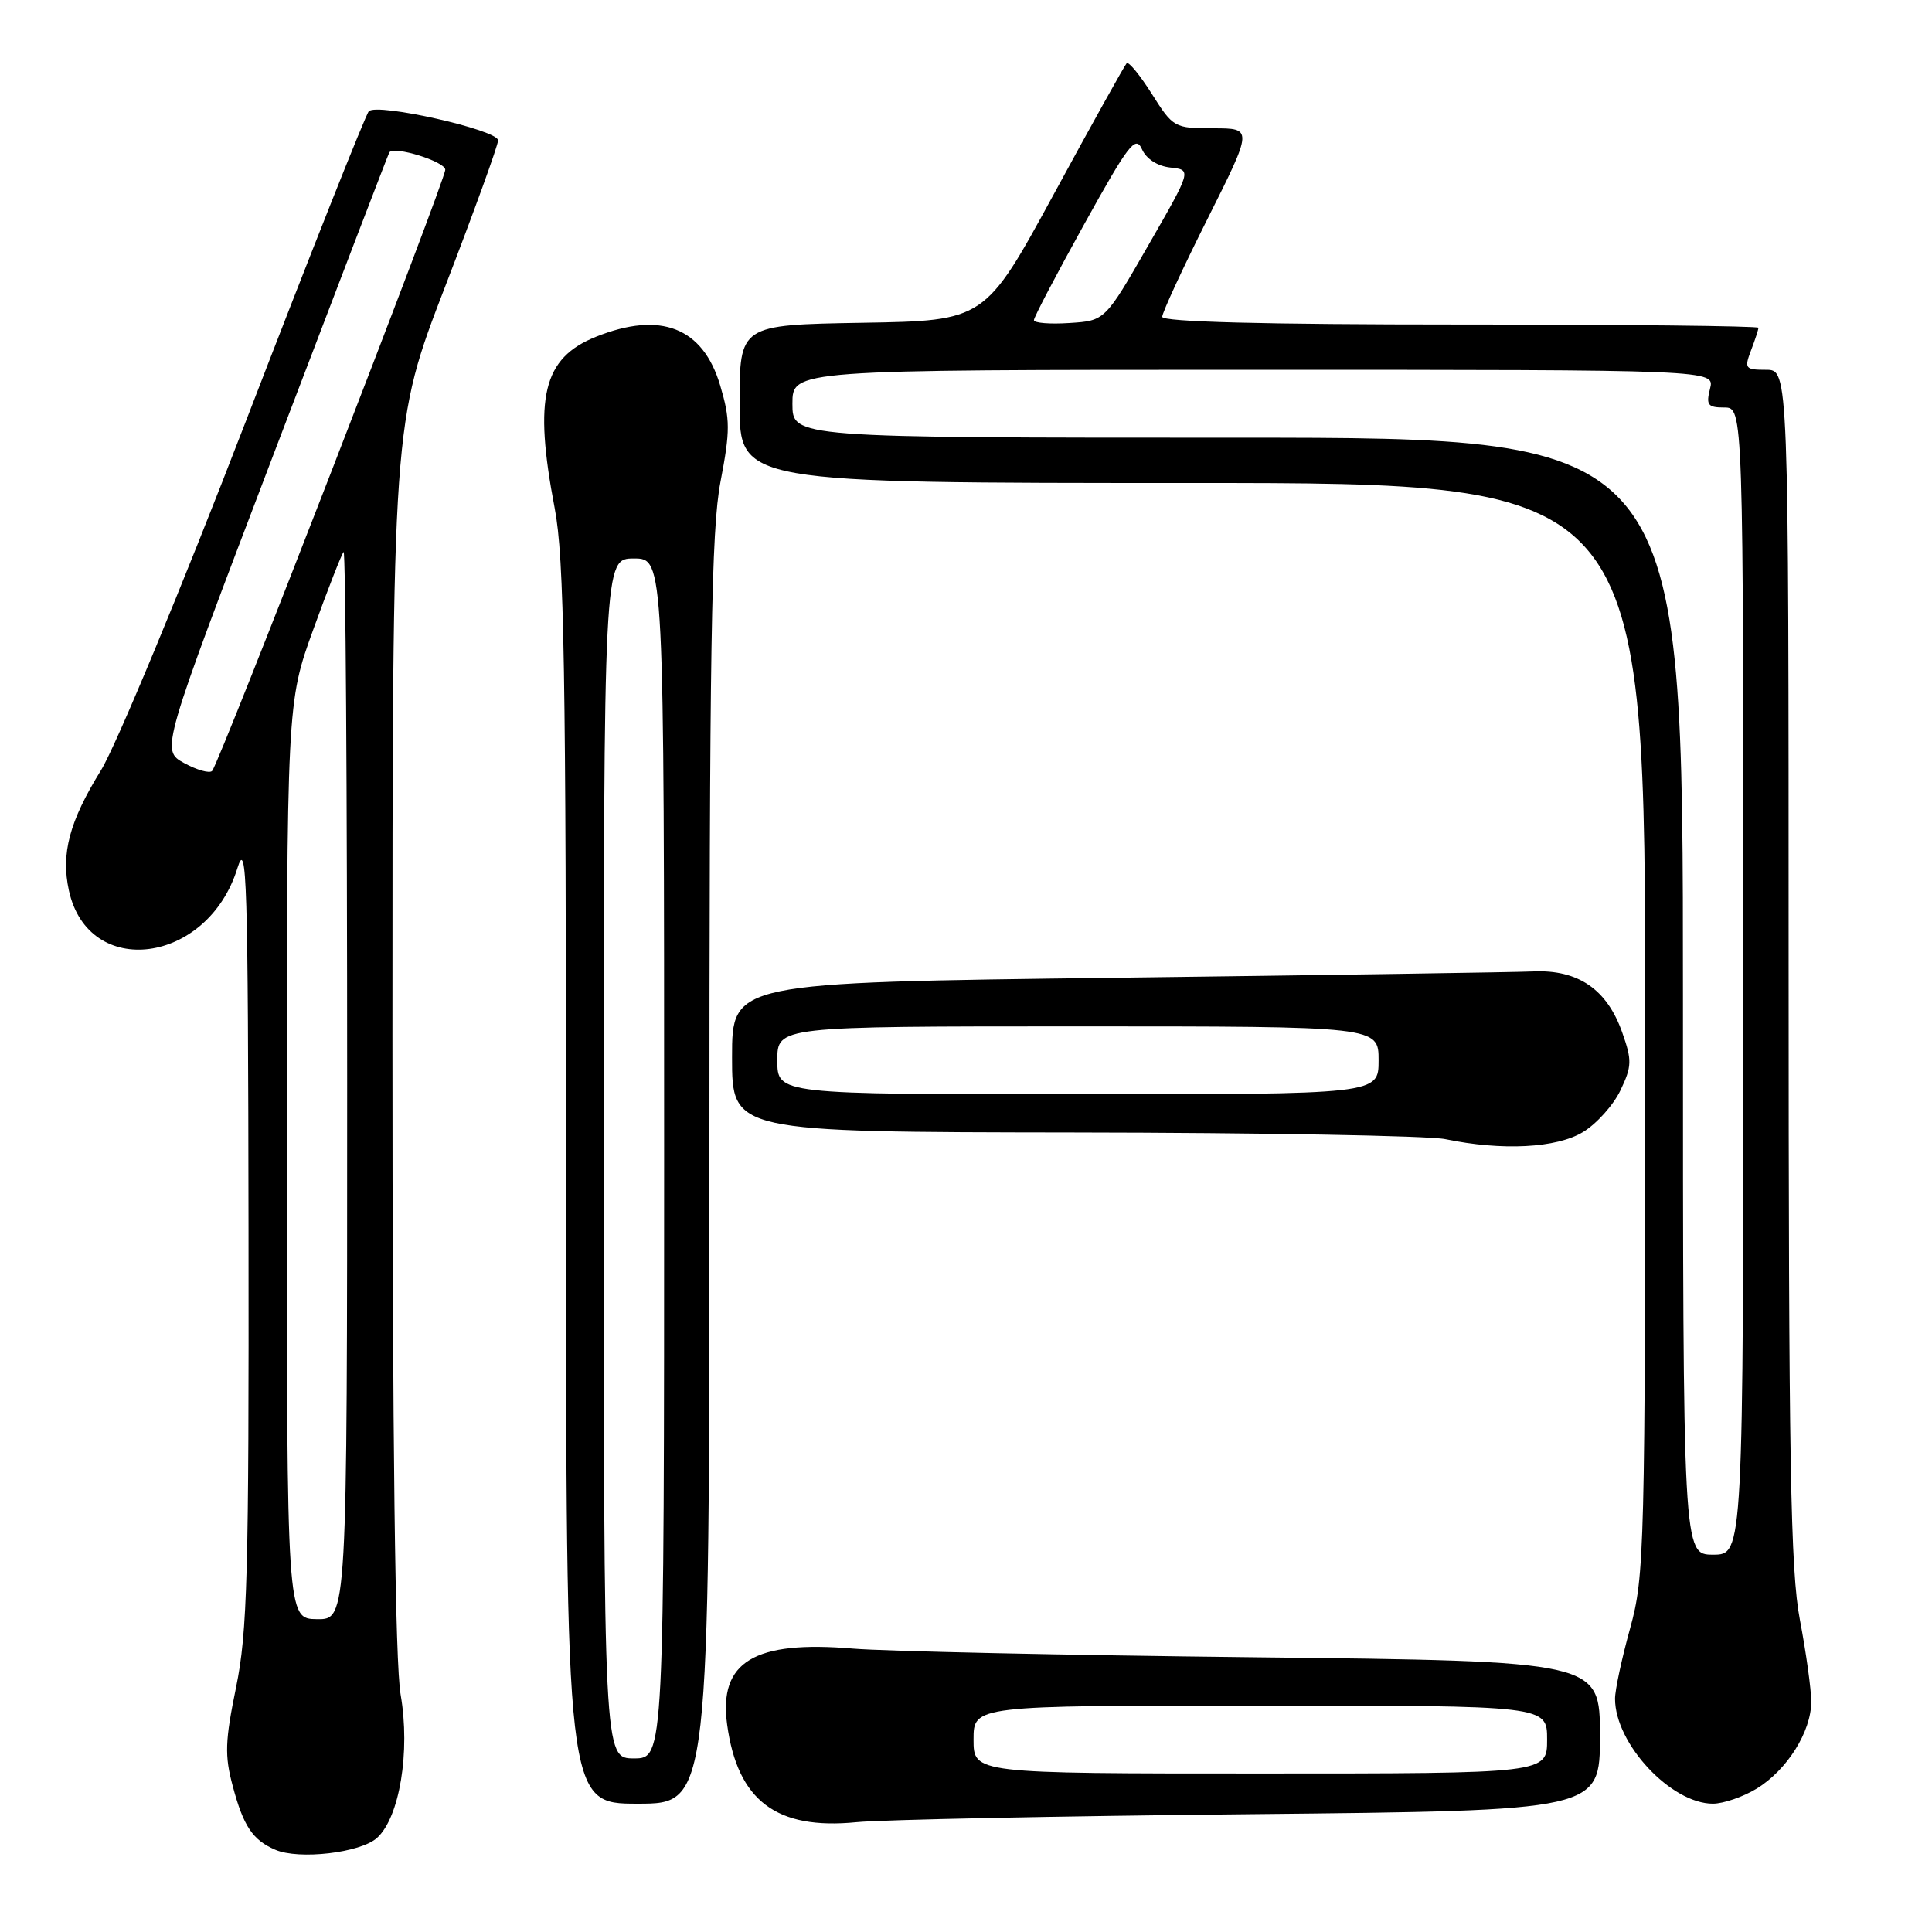 <?xml version="1.0" encoding="UTF-8" standalone="no"?>
<!DOCTYPE svg PUBLIC "-//W3C//DTD SVG 1.1//EN" "http://www.w3.org/Graphics/SVG/1.1/DTD/svg11.dtd" >
<svg xmlns="http://www.w3.org/2000/svg" xmlns:xlink="http://www.w3.org/1999/xlink" version="1.1" viewBox="0 0 256 256">
 <g >
 <path fill="currentColor"
d=" M 49.96 243.53 C 52.95 240.83 54.39 232.08 53.09 224.58 C 52.36 220.43 52.00 191.18 52.00 137.21 C 52.00 56.09 52.00 56.09 59.00 37.93 C 62.85 27.94 66.00 19.24 66.00 18.60 C 66.00 17.22 49.98 13.61 48.87 14.74 C 48.46 15.16 41.12 33.65 32.57 55.84 C 24.01 78.03 15.38 98.82 13.39 102.05 C 9.19 108.85 8.06 113.09 9.13 118.00 C 11.72 129.86 27.54 127.76 31.46 115.03 C 32.70 111.02 32.87 116.48 32.93 162.87 C 32.99 208.64 32.78 216.29 31.28 223.58 C 29.82 230.69 29.75 232.63 30.84 236.67 C 32.25 241.98 33.48 243.81 36.47 245.10 C 39.61 246.46 47.78 245.51 49.96 243.53 Z  M 165.75 240.39 C 212.00 239.92 212.00 239.92 212.00 230.02 C 212.00 220.11 212.00 220.11 166.25 219.60 C 141.09 219.32 117.14 218.80 113.03 218.45 C 99.93 217.34 95.21 220.19 96.35 228.52 C 97.73 238.62 102.88 242.50 113.50 241.45 C 116.80 241.12 140.31 240.64 165.75 240.39 Z  M 94.00 155.25 C 94.00 85.76 94.25 70.19 95.47 63.83 C 96.77 57.04 96.76 55.57 95.43 51.08 C 93.15 43.39 87.55 41.19 78.98 44.62 C 71.94 47.44 70.69 52.64 73.50 67.34 C 74.76 73.91 75.00 88.43 75.00 157.09 C 75.00 239.00 75.00 239.00 84.50 239.00 C 94.00 239.00 94.00 239.00 94.00 155.25 Z  M 232.76 237.01 C 236.80 234.54 239.99 229.47 240.00 225.50 C 240.00 223.85 239.32 218.97 238.50 214.66 C 237.25 208.11 237.00 193.90 237.00 127.91 C 237.00 49.00 237.00 49.00 234.02 49.00 C 231.24 49.00 231.11 48.83 232.02 46.43 C 232.56 45.02 233.00 43.67 233.00 43.43 C 233.00 43.20 215.22 43.00 193.50 43.00 C 167.43 43.00 154.00 42.65 154.00 41.98 C 154.00 41.43 156.70 35.58 160.01 28.98 C 166.02 17.00 166.02 17.00 160.76 17.00 C 155.61 17.00 155.44 16.90 152.63 12.45 C 151.05 9.95 149.55 8.12 149.29 8.38 C 149.03 8.64 144.69 16.42 139.66 25.68 C 130.50 42.50 130.50 42.50 114.25 42.77 C 98.00 43.05 98.00 43.05 98.00 53.52 C 98.00 64.00 98.00 64.00 158.00 64.00 C 218.00 64.00 218.00 64.00 218.00 136.27 C 218.00 205.47 217.91 208.85 216.00 215.76 C 214.90 219.73 214.00 223.92 214.00 225.09 C 214.00 231.06 221.42 239.00 226.98 239.00 C 228.37 238.99 230.97 238.10 232.76 237.01 Z  M 209.76 150.00 C 211.56 148.91 213.79 146.42 214.72 144.47 C 216.24 141.28 216.26 140.50 214.95 136.80 C 212.94 131.09 209.10 128.46 203.18 128.72 C 200.61 128.83 175.66 129.21 147.75 129.56 C 97.00 130.19 97.00 130.19 97.00 140.09 C 97.00 150.00 97.00 150.00 142.25 150.06 C 167.14 150.09 189.30 150.49 191.50 150.94 C 199.05 152.51 206.27 152.13 209.76 150.00 Z  M 38.00 153.80 C 38.00 93.10 38.00 93.10 41.53 83.36 C 43.47 78.00 45.27 73.40 45.53 73.14 C 45.79 72.88 46.00 104.60 46.00 143.63 C 46.00 214.60 46.00 214.60 42.00 214.55 C 38.01 214.50 38.01 214.50 38.00 153.80 Z  M 24.40 101.11 C 21.30 99.41 21.30 99.41 36.34 59.96 C 44.61 38.26 51.47 20.36 51.59 20.19 C 52.18 19.29 59.00 21.41 59.00 22.49 C 59.00 23.92 29.06 101.14 28.11 102.15 C 27.77 102.51 26.10 102.04 24.40 101.11 Z  M 129.00 230.50 C 129.00 226.00 129.00 226.00 167.00 226.00 C 205.00 226.00 205.00 226.00 205.00 230.50 C 205.00 235.00 205.00 235.00 167.00 235.00 C 129.00 235.00 129.00 235.00 129.00 230.50 Z  M 80.00 153.50 C 80.00 74.00 80.00 74.00 84.00 74.00 C 88.00 74.00 88.00 74.00 88.00 153.50 C 88.00 233.00 88.00 233.00 84.00 233.00 C 80.00 233.00 80.00 233.00 80.00 153.50 Z  M 223.00 132.00 C 223.00 58.00 223.00 58.00 164.00 58.00 C 105.00 58.00 105.00 58.00 105.00 53.50 C 105.00 49.00 105.00 49.00 166.11 49.00 C 227.22 49.00 227.22 49.00 226.59 51.50 C 226.04 53.67 226.29 54.00 228.48 54.00 C 231.00 54.00 231.00 54.00 231.00 130.00 C 231.00 206.00 231.00 206.00 227.00 206.00 C 223.00 206.00 223.00 206.00 223.00 132.00 Z  M 137.00 42.42 C 137.00 42.03 140.01 36.30 143.68 29.68 C 149.54 19.11 150.47 17.89 151.31 19.76 C 151.89 21.06 153.36 22.01 155.08 22.20 C 157.91 22.50 157.91 22.50 152.16 32.50 C 146.42 42.50 146.42 42.50 141.71 42.80 C 139.12 42.97 137.00 42.80 137.00 42.42 Z  M 103.00 140.50 C 103.00 136.00 103.00 136.00 142.83 136.00 C 182.67 136.00 182.67 136.00 182.67 140.50 C 182.67 145.00 182.67 145.00 142.83 145.00 C 103.00 145.00 103.00 145.00 103.00 140.50 Z "/>
</g>
</svg>